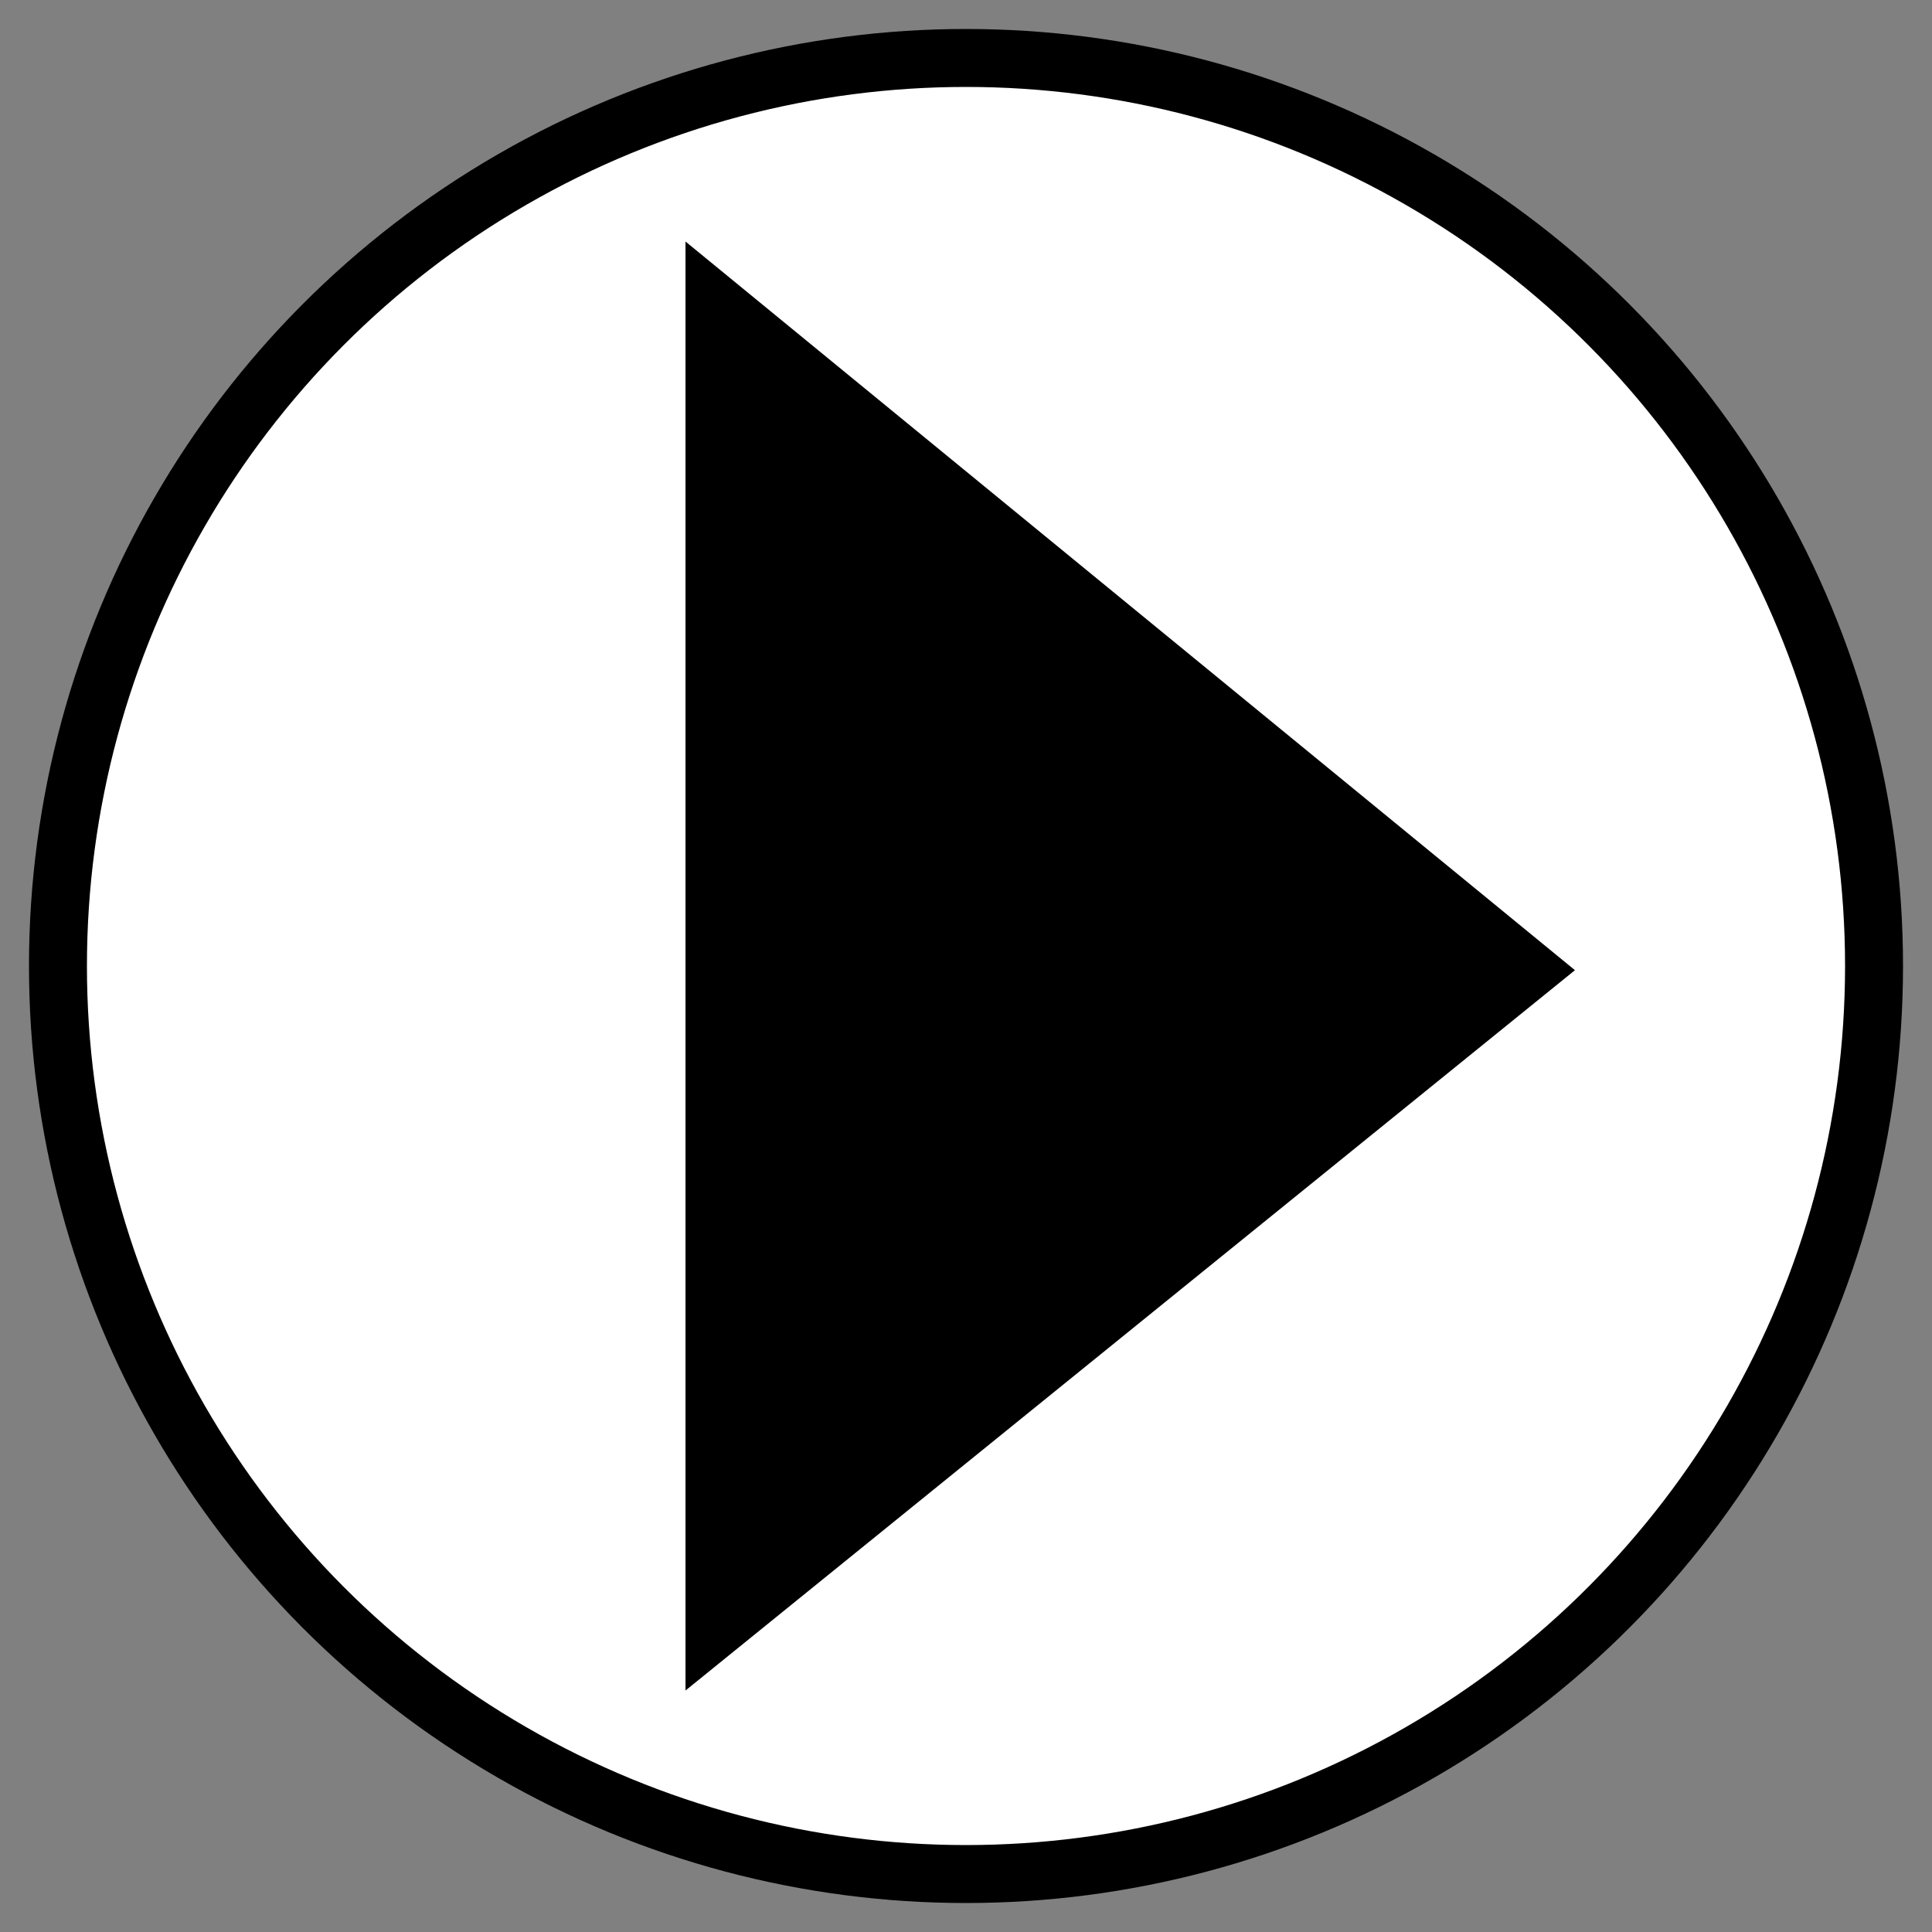 <svg id='play_icon_play' xmlns="http://www.w3.org/2000/svg" width="100px" height="100px" viewBox="0 0 100 100">
	<rect x="0" y="0" width="100" height="100" fill="#808080" stroke="none"/>
	<circle class='icon_backgrounds' fill='#ffffff' stroke='#000000' stroke-width='3' cx='50' cy='50' r='47'/>
	<polygon class='icon_polygons' fill='#000000' points='35.481,12.501 35.481,87.501 81.519,50.217'/>
</svg>
